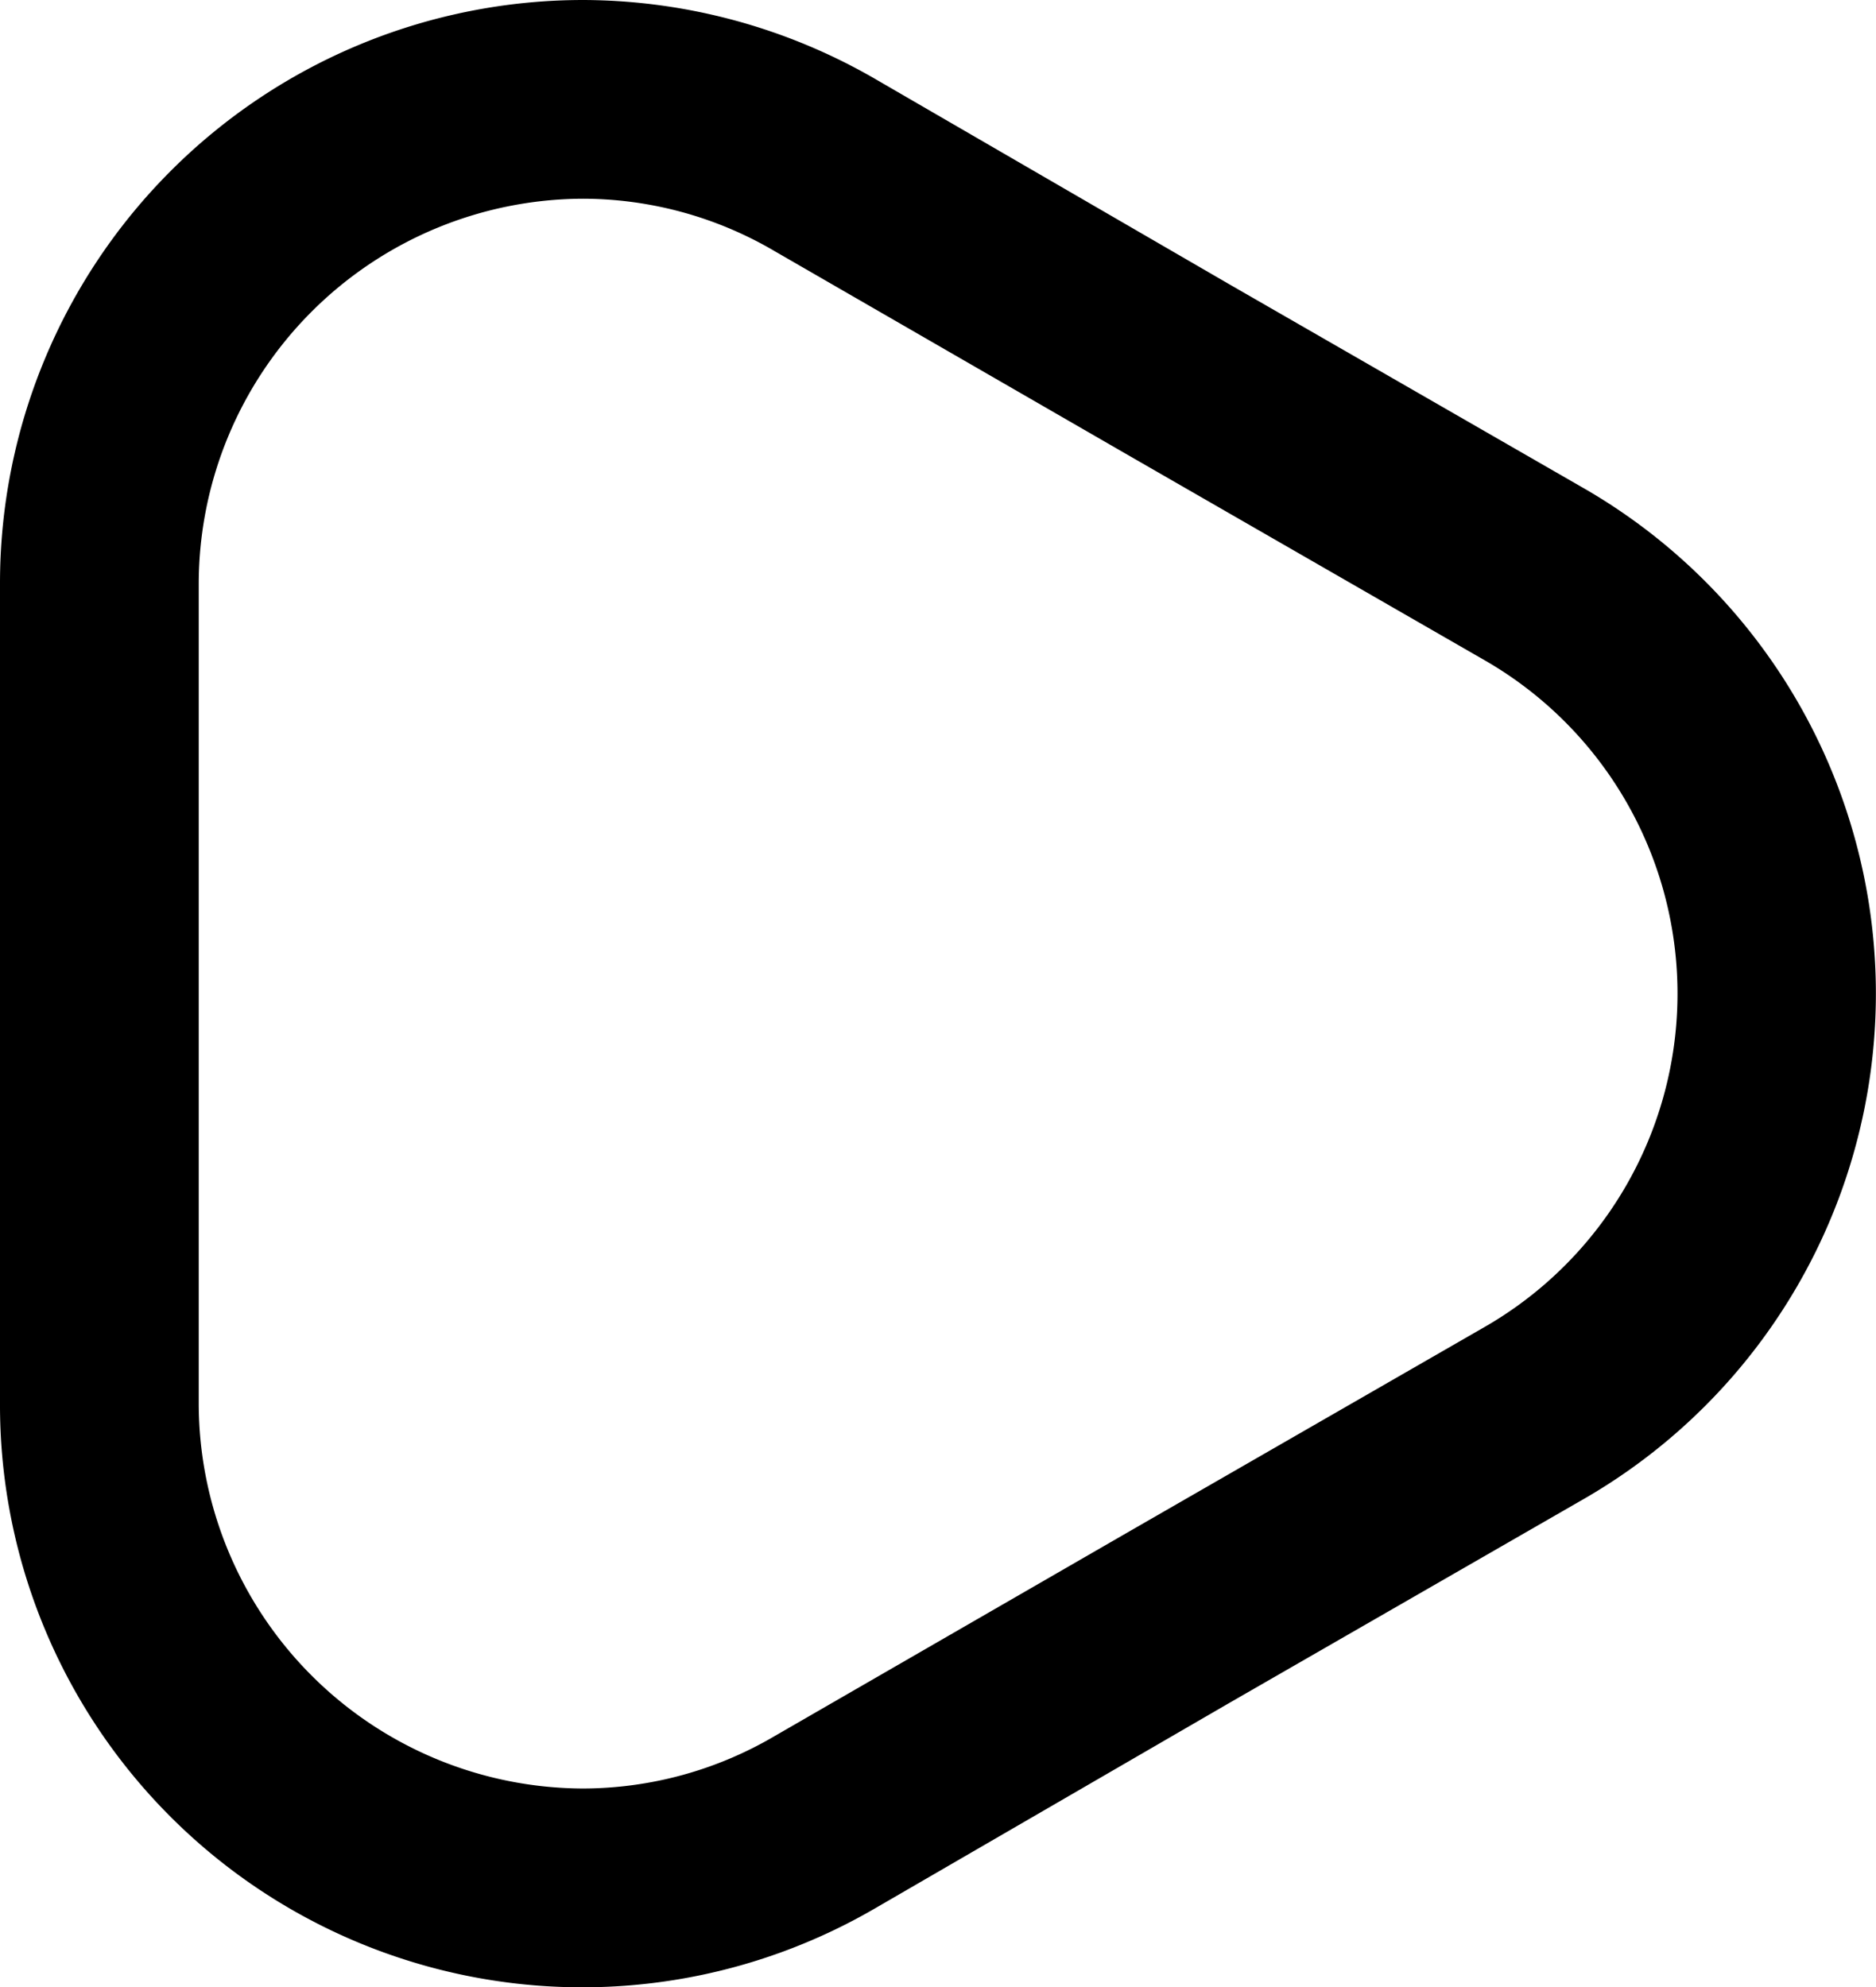 <svg id="Layer_1" data-name="Layer 1" xmlns="http://www.w3.org/2000/svg" viewBox="0 0 18.88 20"><title>play</title><path d="M8.43,4h0a3.82,3.82,0,0,1,1.93.53l3.57,2.06,3.58,2.06a3.87,3.87,0,0,1,0,6.7l-3.58,2.06-3.57,2.06A3.82,3.82,0,0,1,8.43,20a3.88,3.88,0,0,1-3.87-3.87V7.87A3.88,3.88,0,0,1,8.43,4m0-2A5.87,5.87,0,0,0,2.56,7.87v8.26a5.86,5.86,0,0,0,8.8,5.08l3.57-2.07,3.58-2.06a5.87,5.87,0,0,0,0-10.16L14.93,4.86,11.36,2.79A5.9,5.9,0,0,0,8.43,2Z" transform="translate(-2.56 -2)"/></svg>